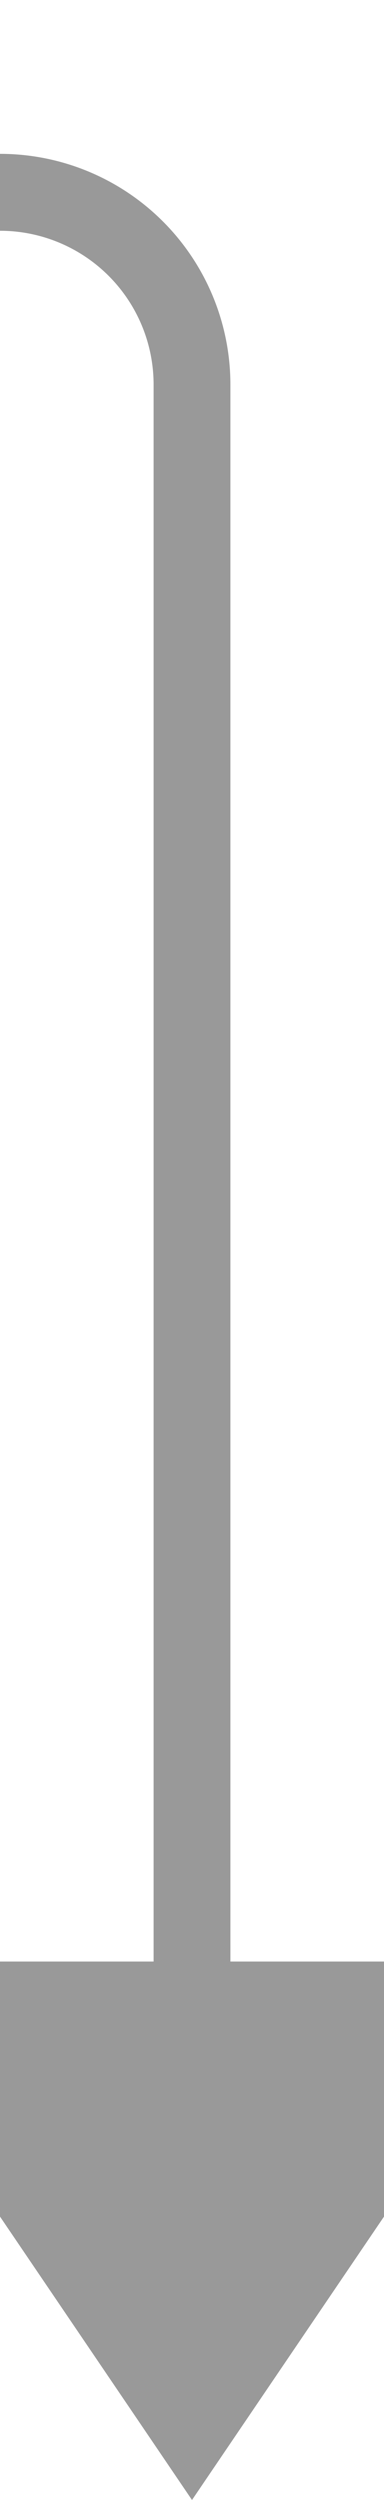 ﻿<?xml version="1.0" encoding="utf-8"?>
<svg version="1.1" xmlns:xlink="http://www.w3.org/1999/xlink" width="10px" height="65px" preserveAspectRatio="xMidYMin meet" viewBox="727 990  8 65" xmlns="http://www.w3.org/2000/svg">
  <path d="M 657 942  L 657 990  A 5 5 0 0 0 662 995 L 726 995  A 5 5 0 0 1 731 1000 L 731 1043  " stroke-width="2" stroke="#999999" fill="none" />
  <path d="M 721.5 1041  L 731 1055  L 740.5 1041  L 721.5 1041  Z " fill-rule="nonzero" fill="#999999" stroke="none" />
</svg>